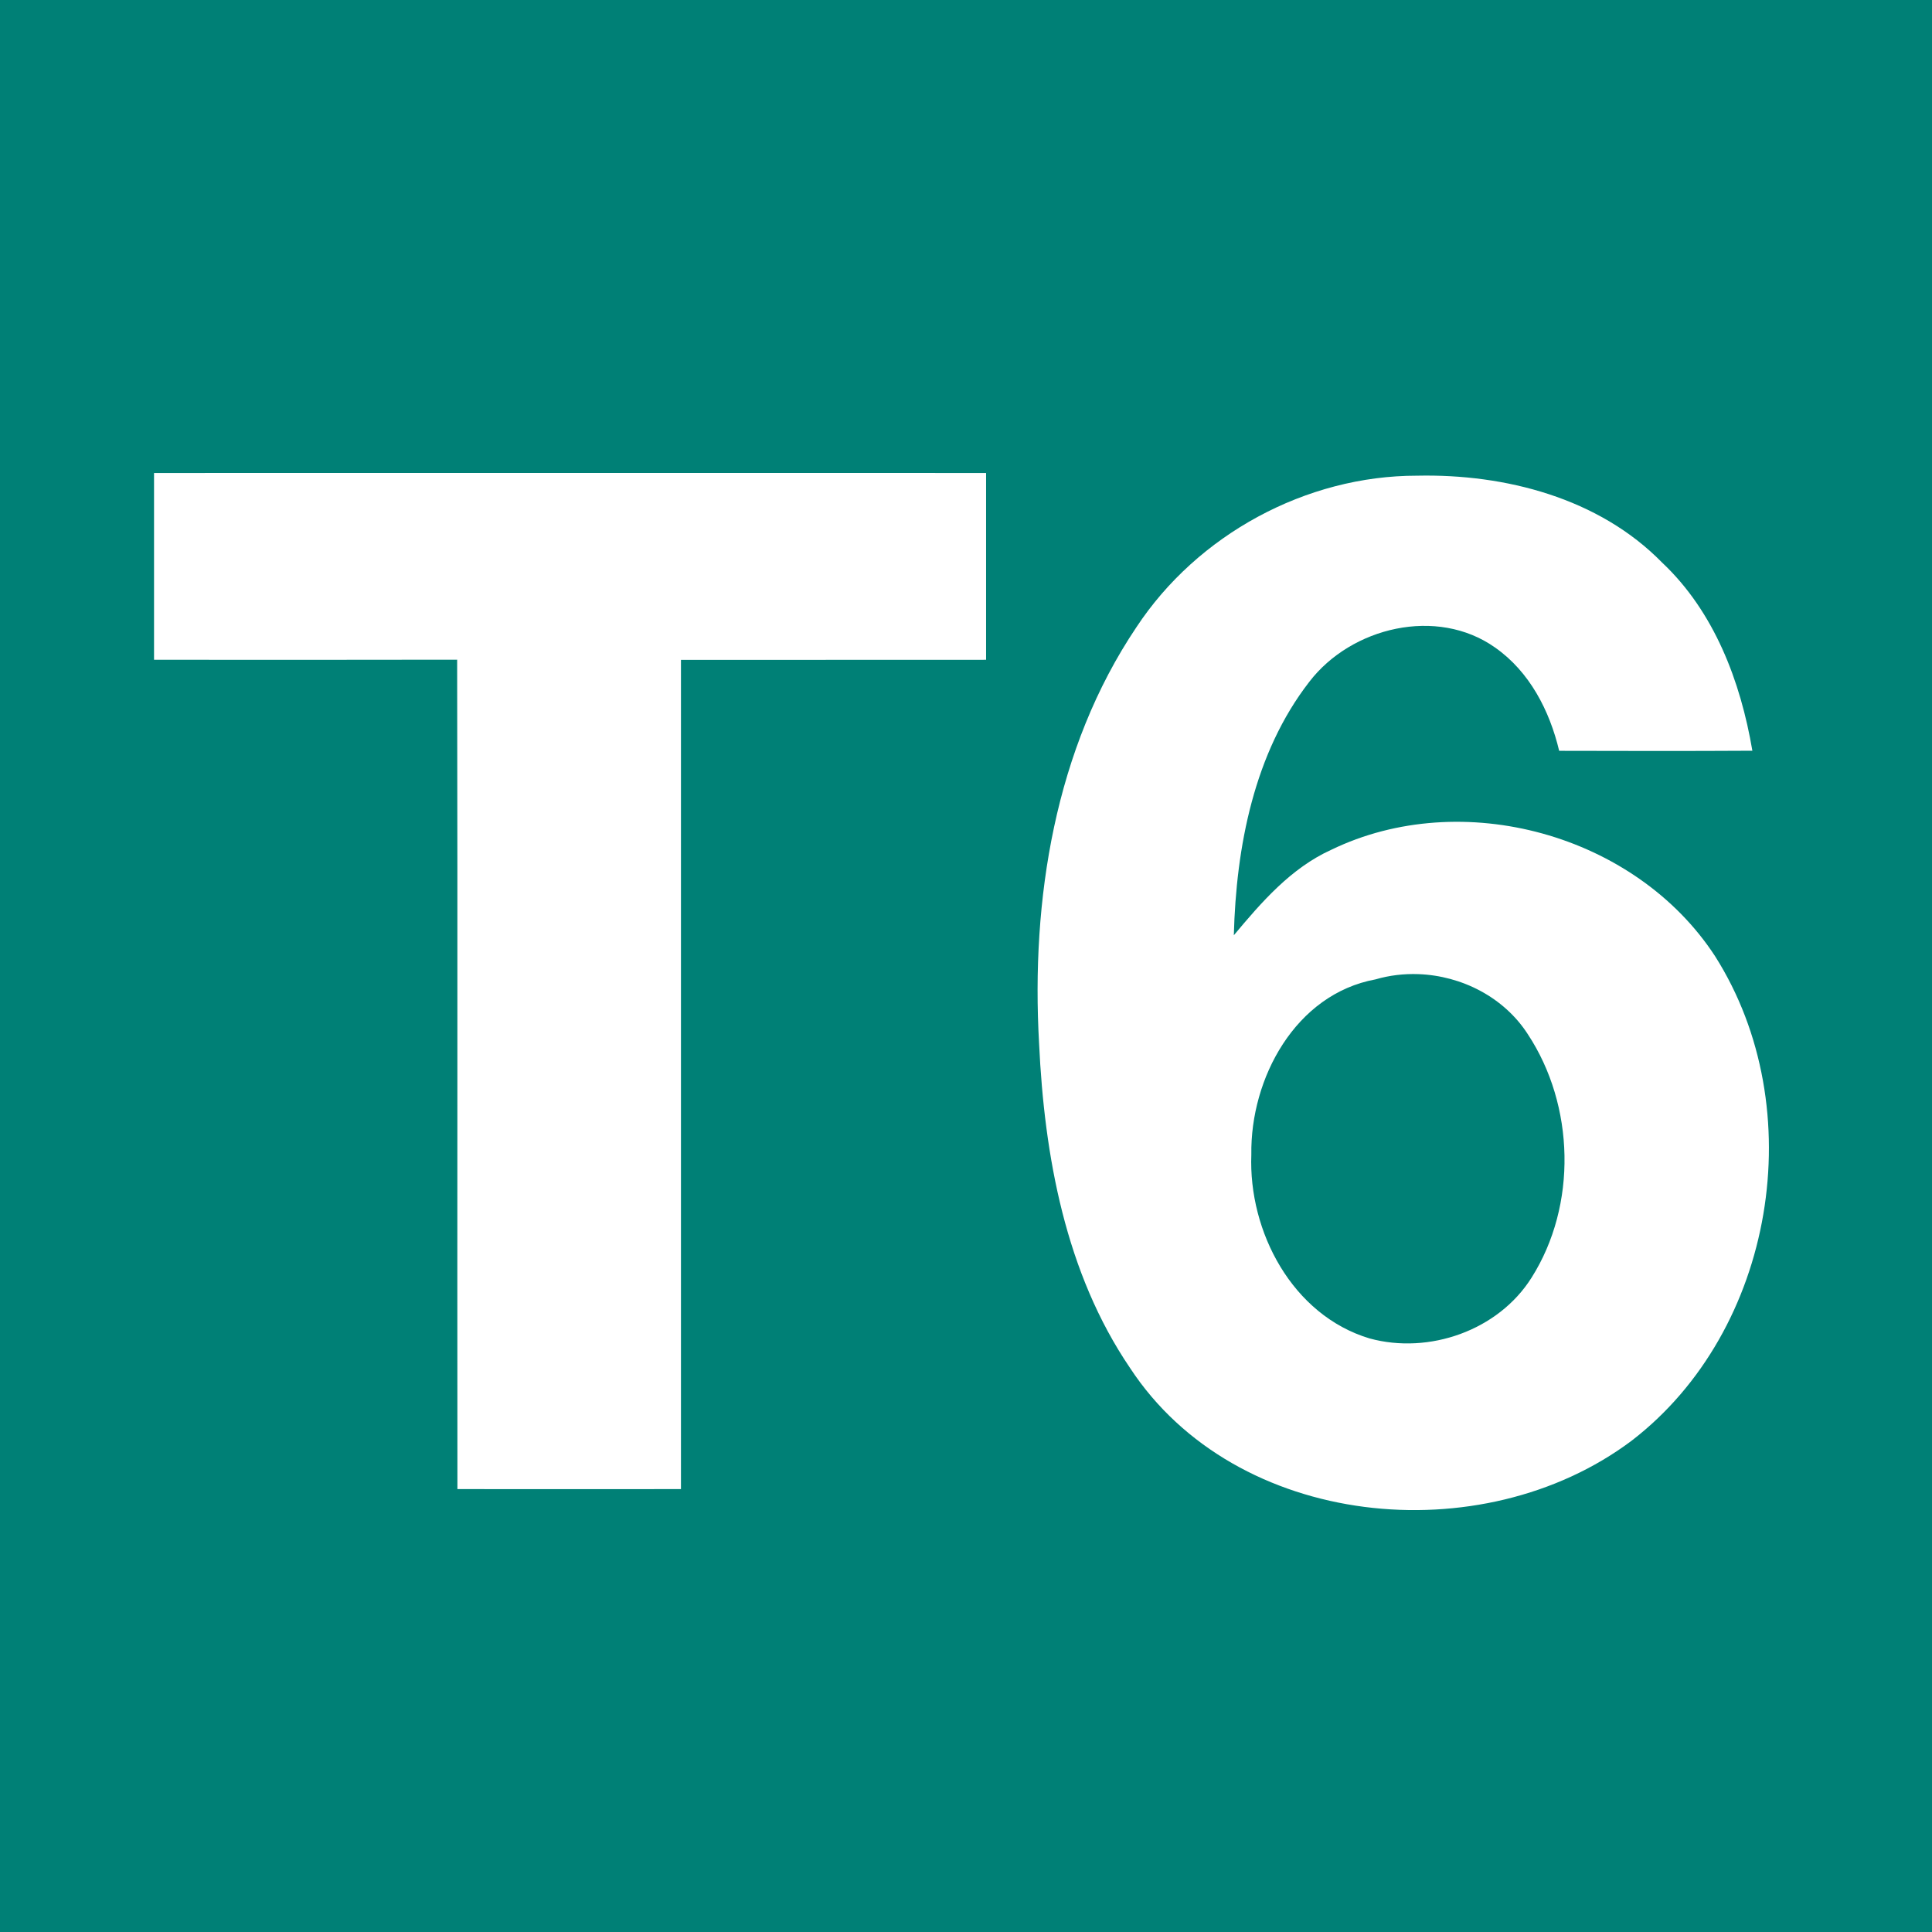 <svg width="287pt" height="287pt" version="1.1" viewBox="0 0 287 287" xmlns="http://www.w3.org/2000/svg"><path transform="translate(2.349e-6)" d="m0 0h287v287h-287v-287z" fill="#008076"/><path d="m22.882 70.259v27.75c15.013 0.014 30.014 0.015 45.028-0.012 0.081 41.074-0.001 82.147 0.04 123.21 11.06 0 22.134 0.013 33.208 0 0.013-41.06-0.013-82.12 0-123.18 15.108-0.014 30.217-0.001 45.325-0.015v-27.75c-41.209 0-82.405-0.014-123.6 0zm187.63 0.404c-16.503-0.014-32.64 8.76-41.71 22.528-12.116 18.032-15.65 40.464-14.445 61.813 0.785 16.733 3.925 34.1 13.51 48.207 15.704 23.948 52.284 27.483 74.499 10.818 21.322-16.381 26.75-49.373 12.413-71.981-11.805-18.114-37.593-25.234-57.047-15.798-5.957 2.708-10.329 7.756-14.445 12.684 0.338-13.118 3.005-27.075 11.209-37.648 6.241-8.136 18.967-11.194 27.59-5.102 5.131 3.587 8.109 9.38 9.53 15.35 9.571 0.027 19.142 0.041 28.699-0.013-1.746-10.302-5.658-20.66-13.415-27.957-9.382-9.585-23.312-13.185-36.39-12.901zm0.201 74.045c6.425 0.235 12.713 3.435 16.247 8.928 6.972 10.573 7.365 25.397 0.555 36.16-4.941 7.852-15.231 11.44-24.057 9.031-11.466-3.439-18.018-15.854-17.571-27.321-0.162-11.331 6.553-23.827 18.453-26.02 2.075-0.606 4.232-0.856 6.373-0.778z" fill="#fff" stroke-linecap="round" stroke-linejoin="round" stroke-miterlimit="0" stroke-width="15"/></svg>
